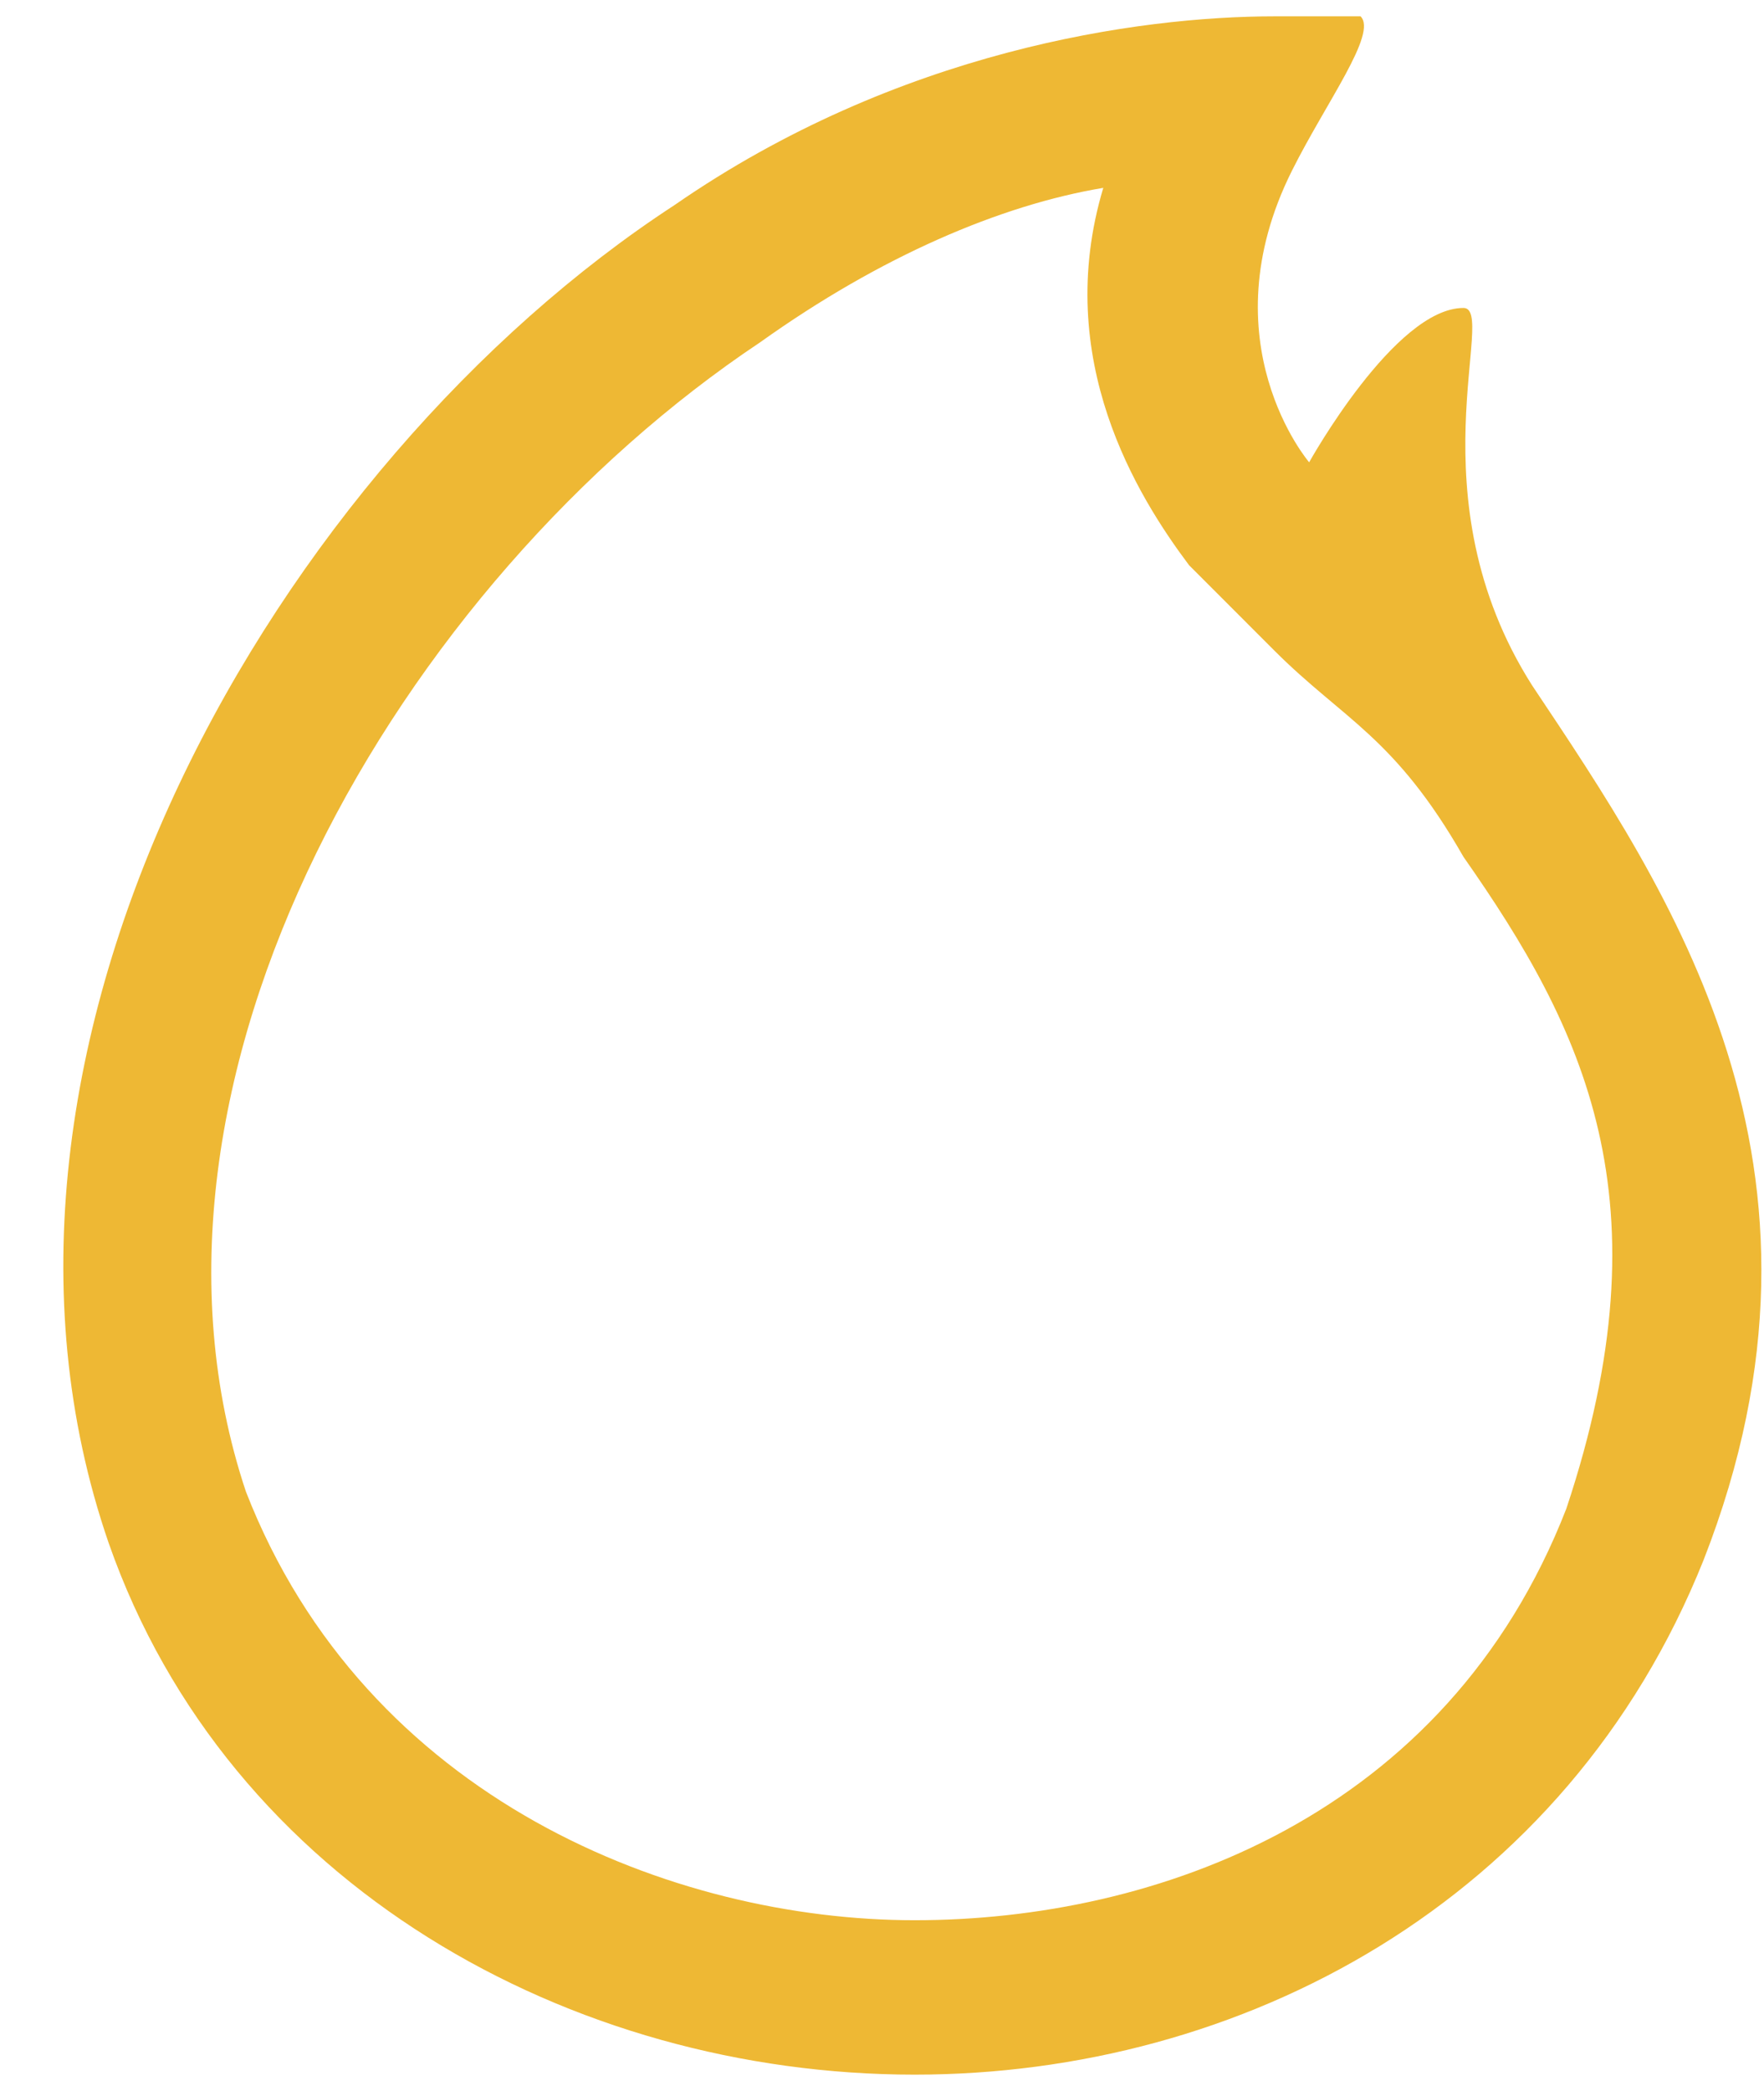 ﻿<?xml version="1.0" encoding="utf-8"?>
<svg version="1.1" xmlns:xlink="http://www.w3.org/1999/xlink" width="27px" height="32px" xmlns="http://www.w3.org/2000/svg">
  <g transform="matrix(1 0 0 1 -621 -183 )">
    <path d="M 11.637 5.237  C 13.475 3.925  15.312 3.138  16.887 2.875  C 16.1 5.5  17.413 7.6  18.2 8.65  L 19.512 9.963  C 20.562 11.012  21.35 11.275  22.4 13.113  C 24.238 15.738  25.55 18.363  23.975 23.087  C 22.137 27.812  17.675 29.387  14 29.387  C 10.325 29.387  5.6 27.55  3.763 22.825  C 1.663 16.525  6.125 8.912  11.637 5.237  Z M 20.825 0.25  L 19.512 0.25  C 17.413 0.25  13.738 0.775  10.325 3.138  C 4.287 7.075  -0.963 16  1.663 23.613  C 3.5 28.863  8.75 31.75  14 31.75  C 18.988 31.75  23.975 29.125  26.075 23.875  C 28.438 17.837  25.55 13.637  23.45 10.488  C 21.613 7.6  22.925 4.713  22.4 4.713  C 21.35 4.713  20.038 7.075  20.038 7.075  C 20.038 7.075  18.462 5.237  19.775 2.612  C 20.3 1.562  21.087 0.513  20.825 0.25  Z " fill-rule="nonzero" fill="#eeb834" stroke="none" transform="matrix(1 0 0 1 621 183 )" />
  </g>
</svg>